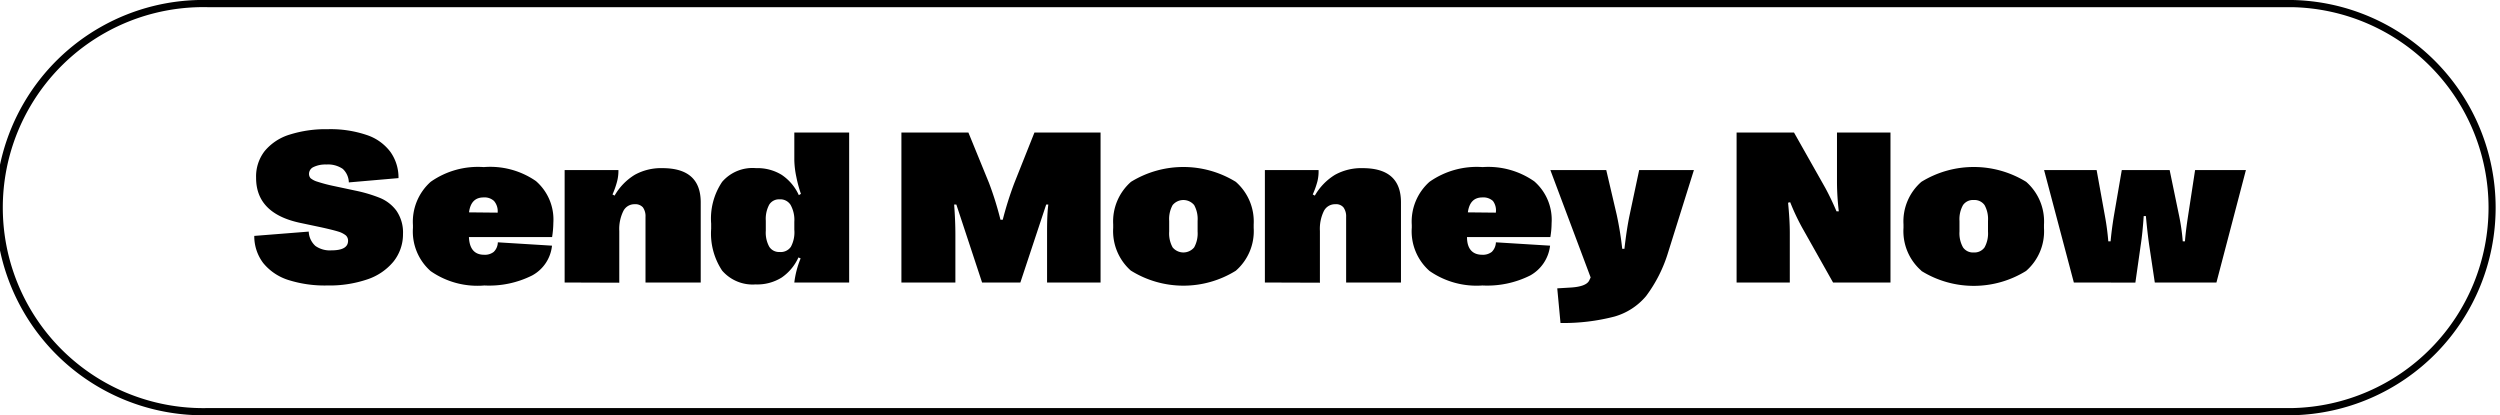 <svg xmlns="http://www.w3.org/2000/svg" viewBox="0 0 261.23 43.39"><g id="Layer_2" data-name="Layer 2"><g id="Layer_1-2" data-name="Layer 1"><path d="M239.54,43.39H21.7A21.7,21.7,0,1,1,21.7,0H239.54a21.7,21.7,0,0,1,0,43.39ZM21.7.75a20.95,20.95,0,1,0,0,41.89H239.54a20.95,20.95,0,0,0,0-41.89Z"/><path d="M30.11,29.25a5.54,5.54,0,0,1-2.61-1.77,4.64,4.64,0,0,1-.93-2.83l5.69-.45a2.13,2.13,0,0,0,.7,1.5,2.6,2.6,0,0,0,1.67.46c1.16,0,1.74-.33,1.74-1a.75.75,0,0,0-.23-.56,2.36,2.36,0,0,0-.82-.41c-.39-.12-1-.27-1.77-.44l-2.27-.48q-4.53-1-4.52-4.7a4.32,4.32,0,0,1,.9-2.79,5.47,5.47,0,0,1,2.59-1.71,12.54,12.54,0,0,1,4-.57,11.77,11.77,0,0,1,4.08.61,5.07,5.07,0,0,1,2.47,1.77,4.61,4.61,0,0,1,.84,2.73l-5.19.45a2,2,0,0,0-.63-1.41,2.73,2.73,0,0,0-1.73-.46,2.84,2.84,0,0,0-1.32.26.79.79,0,0,0-.48.69.7.7,0,0,0,.16.48,2.07,2.07,0,0,0,.73.37,16.06,16.06,0,0,0,1.71.45l2.3.49a15,15,0,0,1,2.51.75A4.08,4.08,0,0,1,41.41,22a4,4,0,0,1,.7,2.46,4.56,4.56,0,0,1-1,2.88,6,6,0,0,1-2.72,1.85,12.26,12.26,0,0,1-4.19.64A12.57,12.57,0,0,1,30.11,29.25Z"/><path d="M57.69,24.77H49c.05,1.23.58,1.85,1.59,1.85a1.48,1.48,0,0,0,1-.3,1.43,1.43,0,0,0,.43-1l5.66.35a4,4,0,0,1-2.07,3.11,10,10,0,0,1-5,1.05A8.55,8.55,0,0,1,45,28.33a5.52,5.52,0,0,1-1.85-4.52v-.28A5.59,5.59,0,0,1,45,19a8.58,8.58,0,0,1,5.55-1.54A8.38,8.38,0,0,1,56,18.92a5.32,5.32,0,0,1,1.82,4.37A10.1,10.1,0,0,1,57.69,24.77ZM52,22.22v0A1.63,1.63,0,0,0,51.62,21a1.45,1.45,0,0,0-1.09-.37c-.88,0-1.39.52-1.52,1.56Z"/><path d="M59,29.52V17.77h5.62A4.37,4.37,0,0,1,64.47,19,8.7,8.7,0,0,1,64,20.32l.22.12a6.09,6.09,0,0,1,2.1-2.17,5.66,5.66,0,0,1,2.9-.7q4,0,4,3.57v8.38H67.45V22.67a1.59,1.59,0,0,0-.27-1,1.05,1.05,0,0,0-.86-.33,1.29,1.29,0,0,0-1.19.72,4.23,4.23,0,0,0-.42,2.08v5.4Z"/><path d="M75.46,28.28a7,7,0,0,1-1.15-4.37v-.54A6.87,6.87,0,0,1,75.46,19,4.19,4.19,0,0,1,79,17.57a4.82,4.82,0,0,1,2.68.7,5.07,5.07,0,0,1,1.79,2.12l.22-.13a13.36,13.36,0,0,1-.48-1.78A9.4,9.4,0,0,1,83,16.75v-2.9h5.73V29.52H83A9.57,9.57,0,0,1,83.66,27l-.23-.1A5.08,5.08,0,0,1,81.68,29a4.81,4.81,0,0,1-2.72.72A4.22,4.22,0,0,1,75.46,28.28Zm7.18-2.49A3.19,3.19,0,0,0,83,24v-.82a3.23,3.23,0,0,0-.39-1.77,1.26,1.26,0,0,0-1.15-.58,1.2,1.2,0,0,0-1.08.55,3.13,3.13,0,0,0-.36,1.68v1.06a3.05,3.05,0,0,0,.36,1.66,1.2,1.2,0,0,0,1.08.55A1.28,1.28,0,0,0,82.64,25.79Z"/><path d="M94.19,29.52V13.85h7l2.15,5.26a33.47,33.47,0,0,1,1.2,3.85h.24A35.82,35.82,0,0,1,106,19.1l2.09-5.25H115V29.52h-5.59v-5c0-1,0-2.09.13-3.15l-.22,0-2.7,8.15h-4l-2.69-8.15-.23,0c.09,1.18.13,2.23.13,3.15v5Z"/><path d="M118.18,28.29a5.51,5.51,0,0,1-1.86-4.47v-.37A5.51,5.51,0,0,1,118.18,19a10.44,10.44,0,0,1,10.95,0A5.51,5.51,0,0,1,131,23.45v.37a5.48,5.48,0,0,1-1.87,4.47,10.37,10.37,0,0,1-10.94,0Zm6.6-2.44a3,3,0,0,0,.36-1.65V23.08a3,3,0,0,0-.36-1.65,1.46,1.46,0,0,0-2.25,0,3,3,0,0,0-.36,1.65V24.2a3,3,0,0,0,.36,1.65,1.46,1.46,0,0,0,2.25,0Z"/><path d="M132.17,29.52V17.77h5.61a4.37,4.37,0,0,1-.12,1.18,8.7,8.7,0,0,1-.49,1.37l.22.12a6.09,6.09,0,0,1,2.1-2.17,5.66,5.66,0,0,1,2.9-.7q4,0,4,3.57v8.38h-5.73V22.67a1.59,1.59,0,0,0-.28-1,1,1,0,0,0-.85-.33,1.3,1.3,0,0,0-1.2.72,4.24,4.24,0,0,0-.41,2.08v5.4Z"/><path d="M162,24.77h-8.71c0,1.23.57,1.85,1.59,1.85a1.51,1.51,0,0,0,1-.3,1.47,1.47,0,0,0,.43-1l5.66.35a4.09,4.09,0,0,1-2.07,3.11,10,10,0,0,1-5,1.05,8.6,8.6,0,0,1-5.53-1.52,5.52,5.52,0,0,1-1.85-4.52v-.28A5.56,5.56,0,0,1,149.37,19a8.58,8.58,0,0,1,5.55-1.54,8.38,8.38,0,0,1,5.4,1.49,5.32,5.32,0,0,1,1.81,4.37A8.89,8.89,0,0,1,162,24.77Zm-5.7-2.55v0A1.63,1.63,0,0,0,156,21a1.48,1.48,0,0,0-1.1-.37c-.88,0-1.38.52-1.52,1.56Z"/><path d="M162.72,30.13l1.34-.08c1.12-.06,1.79-.31,2-.74l.15-.32L162,17.77h5.84l1.1,4.7a34.92,34.92,0,0,1,.57,3.53h.23c.16-1.4.34-2.57.54-3.52l1-4.71H177l-2.7,8.62A14.73,14.73,0,0,1,172,30.94a6.71,6.71,0,0,1-3.31,2.14,21.15,21.15,0,0,1-5.63.67Z"/><path d="M181.46,29.52V13.85h6l3.26,5.77c.37.68.77,1.5,1.18,2.46l.24,0a27.12,27.12,0,0,1-.19-3V13.85h5.59V29.52h-6l-3.25-5.77a23.52,23.52,0,0,1-1.23-2.62l-.22.05c.12,1.23.18,2.27.18,3.13v5.21Z"/><path d="M200.77,28.29a5.48,5.48,0,0,1-1.87-4.47v-.37A5.48,5.48,0,0,1,200.77,19a10.44,10.44,0,0,1,10.95,0,5.51,5.51,0,0,1,1.86,4.47v.37a5.48,5.48,0,0,1-1.87,4.47,10.37,10.37,0,0,1-10.94,0Zm6.6-2.44a3,3,0,0,0,.36-1.65V23.08a3,3,0,0,0-.36-1.65,1.29,1.29,0,0,0-1.13-.53,1.26,1.26,0,0,0-1.12.53,3,3,0,0,0-.37,1.65V24.2a3,3,0,0,0,.37,1.65,1.26,1.26,0,0,0,1.12.53A1.29,1.29,0,0,0,207.37,25.85Z"/><path d="M216.7,29.52l-3.11-11.75h5.49l.87,4.81a26,26,0,0,1,.35,2.64h.24c.07-.78.18-1.65.34-2.63l.83-4.82h5l1,4.83a21.14,21.14,0,0,1,.37,2.62h.23c.06-.77.17-1.64.32-2.62l.74-4.83h5.31l-3.08,11.75h-6.44l-.6-4q-.18-1.28-.33-2.94H224c-.08,1.19-.18,2.17-.3,2.95l-.57,4Z"/></g></g></svg>